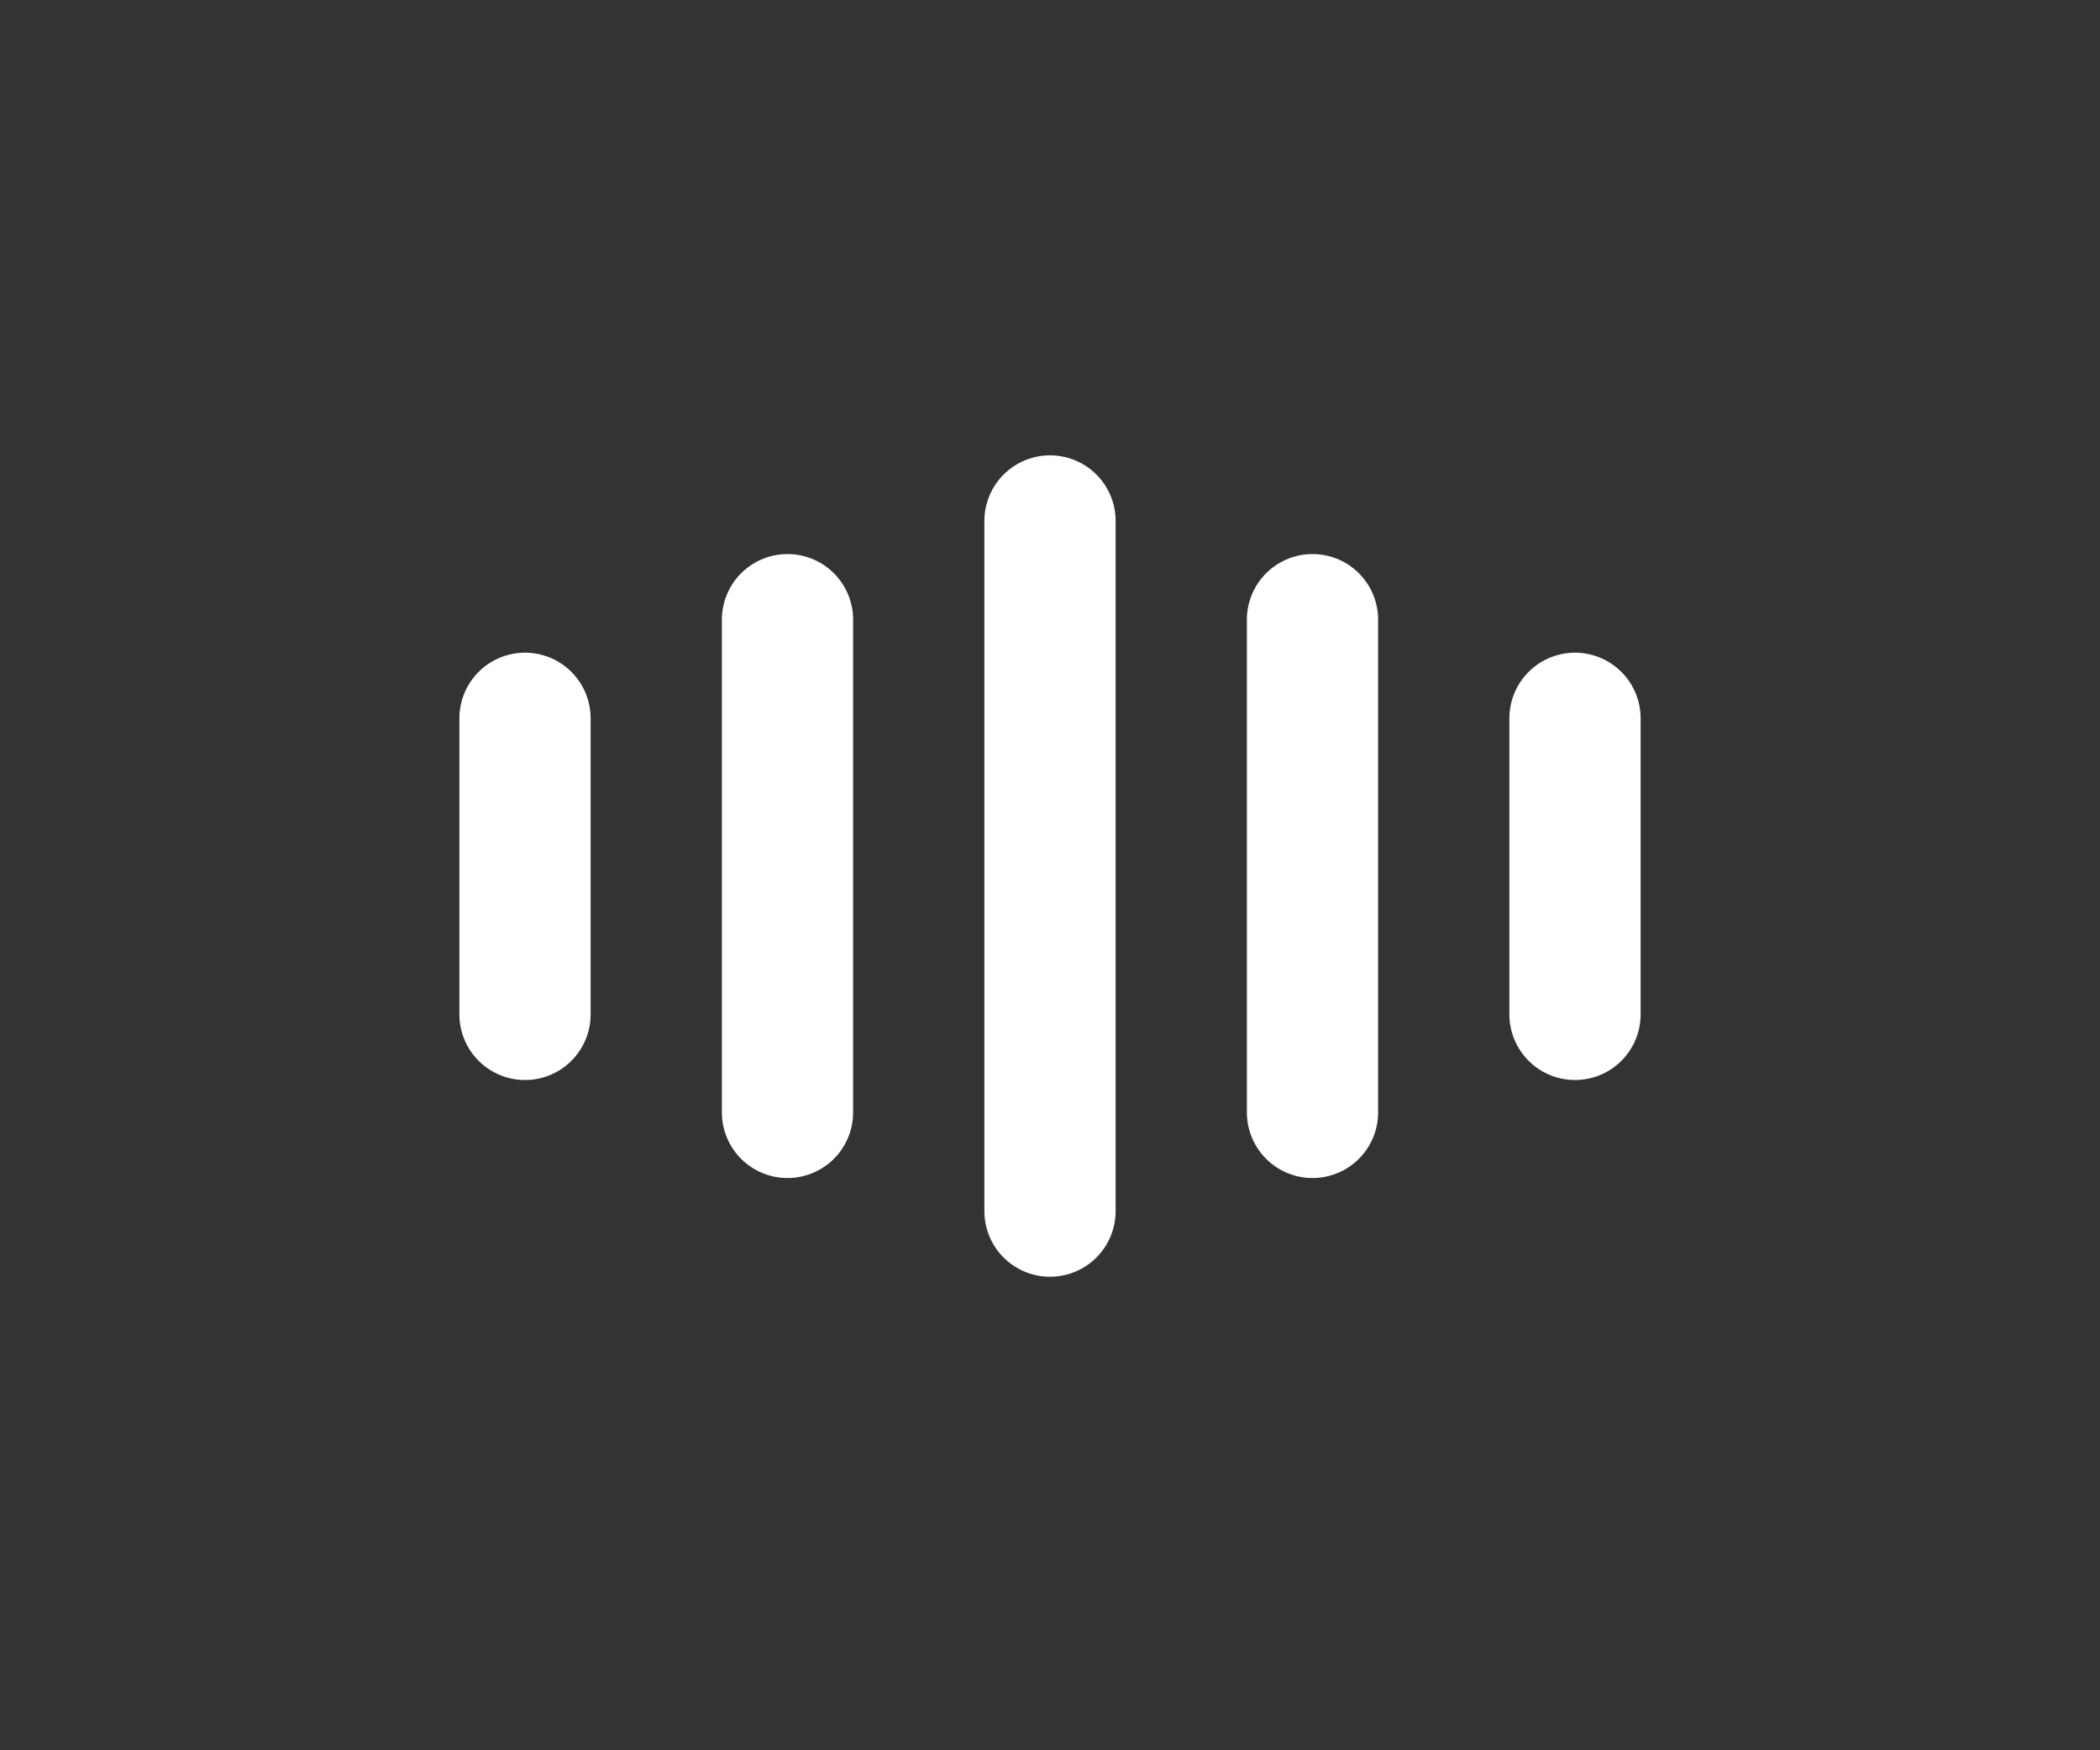 <svg width="24" height="20" viewBox="0 0 24 20" fill="none" xmlns="http://www.w3.org/2000/svg">
<rect x="0" y="0" width="24" height="20" fill="#333333" stroke="none"/>
<path d="M6 8.208V11.591" stroke="white" stroke-width="1.5" stroke-linecap="round" stroke-linejoin="round"/>
<path d="M9 7.081V12.711" stroke="white" stroke-width="1.5" stroke-linecap="round" stroke-linejoin="round"/>
<path d="M12 5.953V13.839" stroke="white" stroke-width="1.5" stroke-linecap="round" stroke-linejoin="round"/>
<path d="M15 7.081V12.711" stroke="white" stroke-width="1.5" stroke-linecap="round" stroke-linejoin="round"/>
<path d="M18 8.208V11.591" stroke="white" stroke-width="1.5" stroke-linecap="round" stroke-linejoin="round"/>
</svg>
